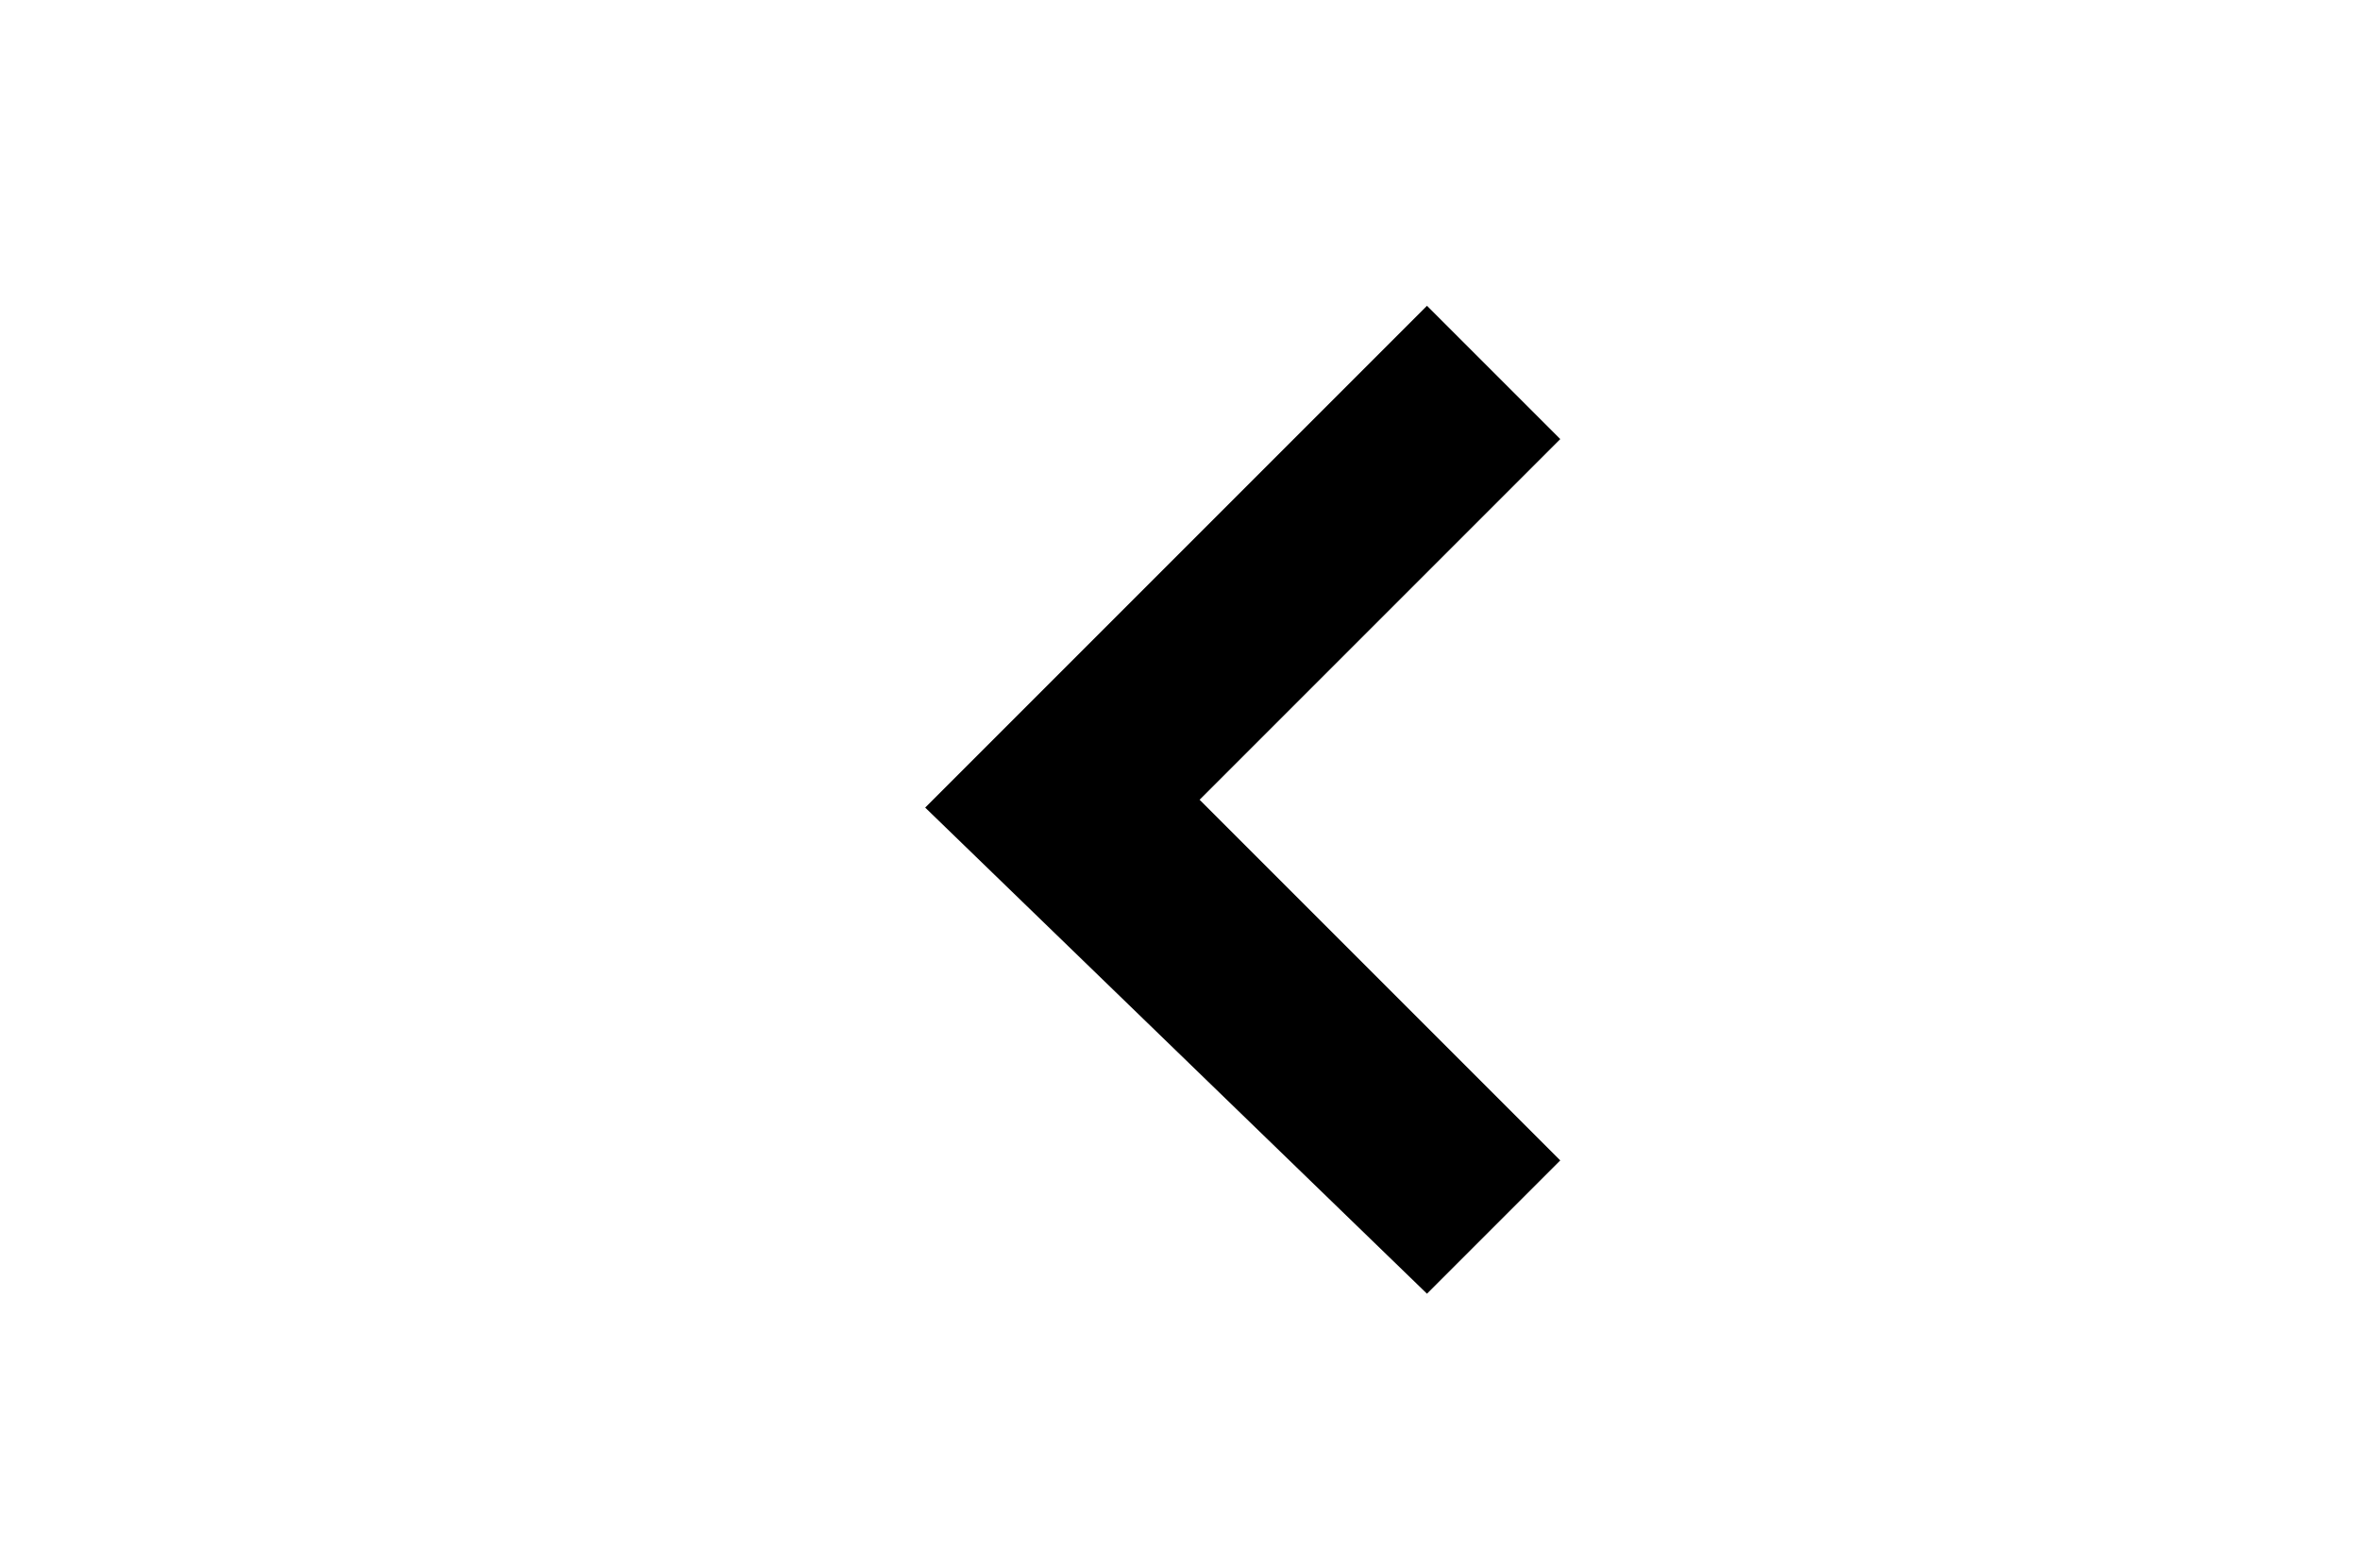 <?xml version="1.0" encoding="utf-8"?>
<!-- Generator: Adobe Illustrator 17.0.2, SVG Export Plug-In . SVG Version: 6.00 Build 0)  -->
<!DOCTYPE svg PUBLIC "-//W3C//DTD SVG 1.1//EN" "http://www.w3.org/Graphics/SVG/1.1/DTD/svg11.dtd">
<svg version="1.1" id="Layer_1" xmlns="http://www.w3.org/2000/svg" xmlns:xlink="http://www.w3.org/1999/xlink" x="0px" y="0px"
	 width="30.1px" height="20px" viewBox="0 0 30.1 20" style="enable-background:new 0 0 30.1 20;" xml:space="preserve">
<g id="left">
	<path d="M18.2,16.5l1.7-1.7l-4.6-4.6l4.6-4.6l-1.7-1.7l-6.4,6.4L18.2,16.5z"/>
</g>
</svg>

